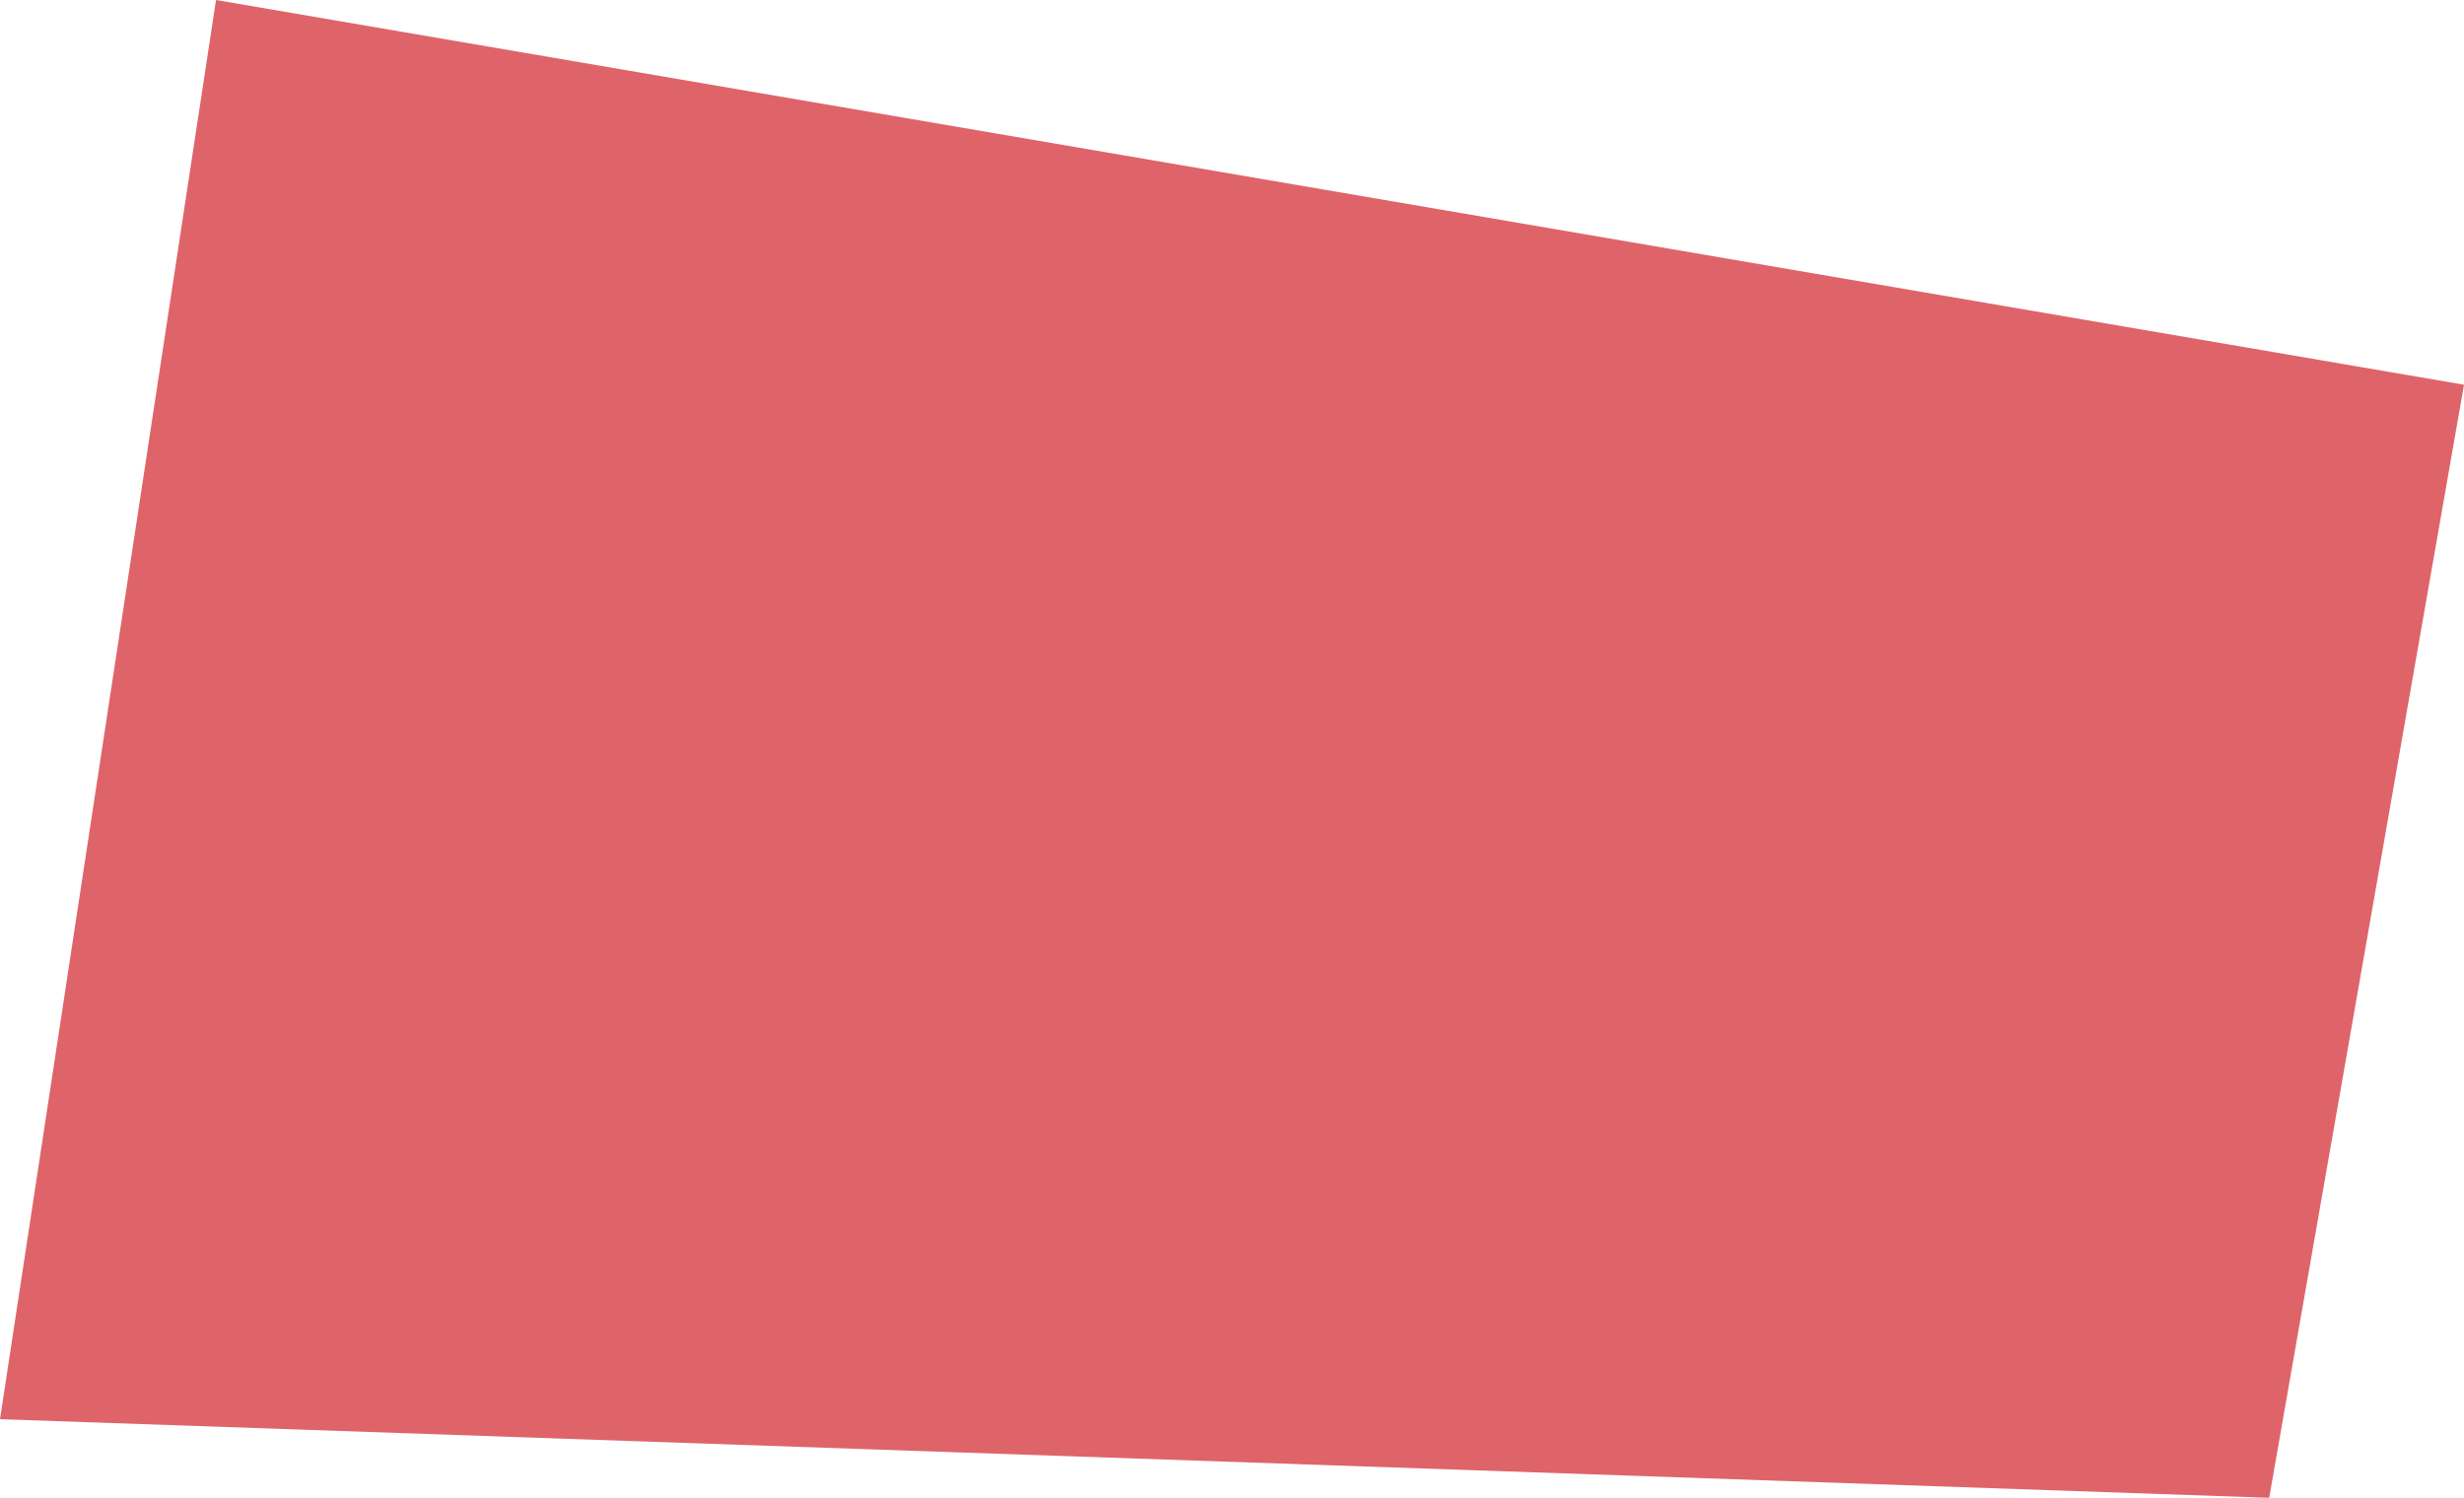 <?xml version="1.0" encoding="utf-8"?>
<!-- Generator: Adobe Illustrator 17.1.0, SVG Export Plug-In . SVG Version: 6.00 Build 0)  -->
<!DOCTYPE svg PUBLIC "-//W3C//DTD SVG 1.1//EN" "http://www.w3.org/Graphics/SVG/1.1/DTD/svg11.dtd">
<svg version="1.1" id="Layer_1" xmlns="http://www.w3.org/2000/svg" xmlns:xlink="http://www.w3.org/1999/xlink" x="0px" y="0px"
	 viewBox="0 0 557.8 339.1" enable-background="new 0 0 557.8 339.1" xml:space="preserve">
<polygon opacity="0.7" fill="#D0232B" points="48.9,0 0,321.3 513.7,339.1 557.8,87.1 "/>
</svg>
